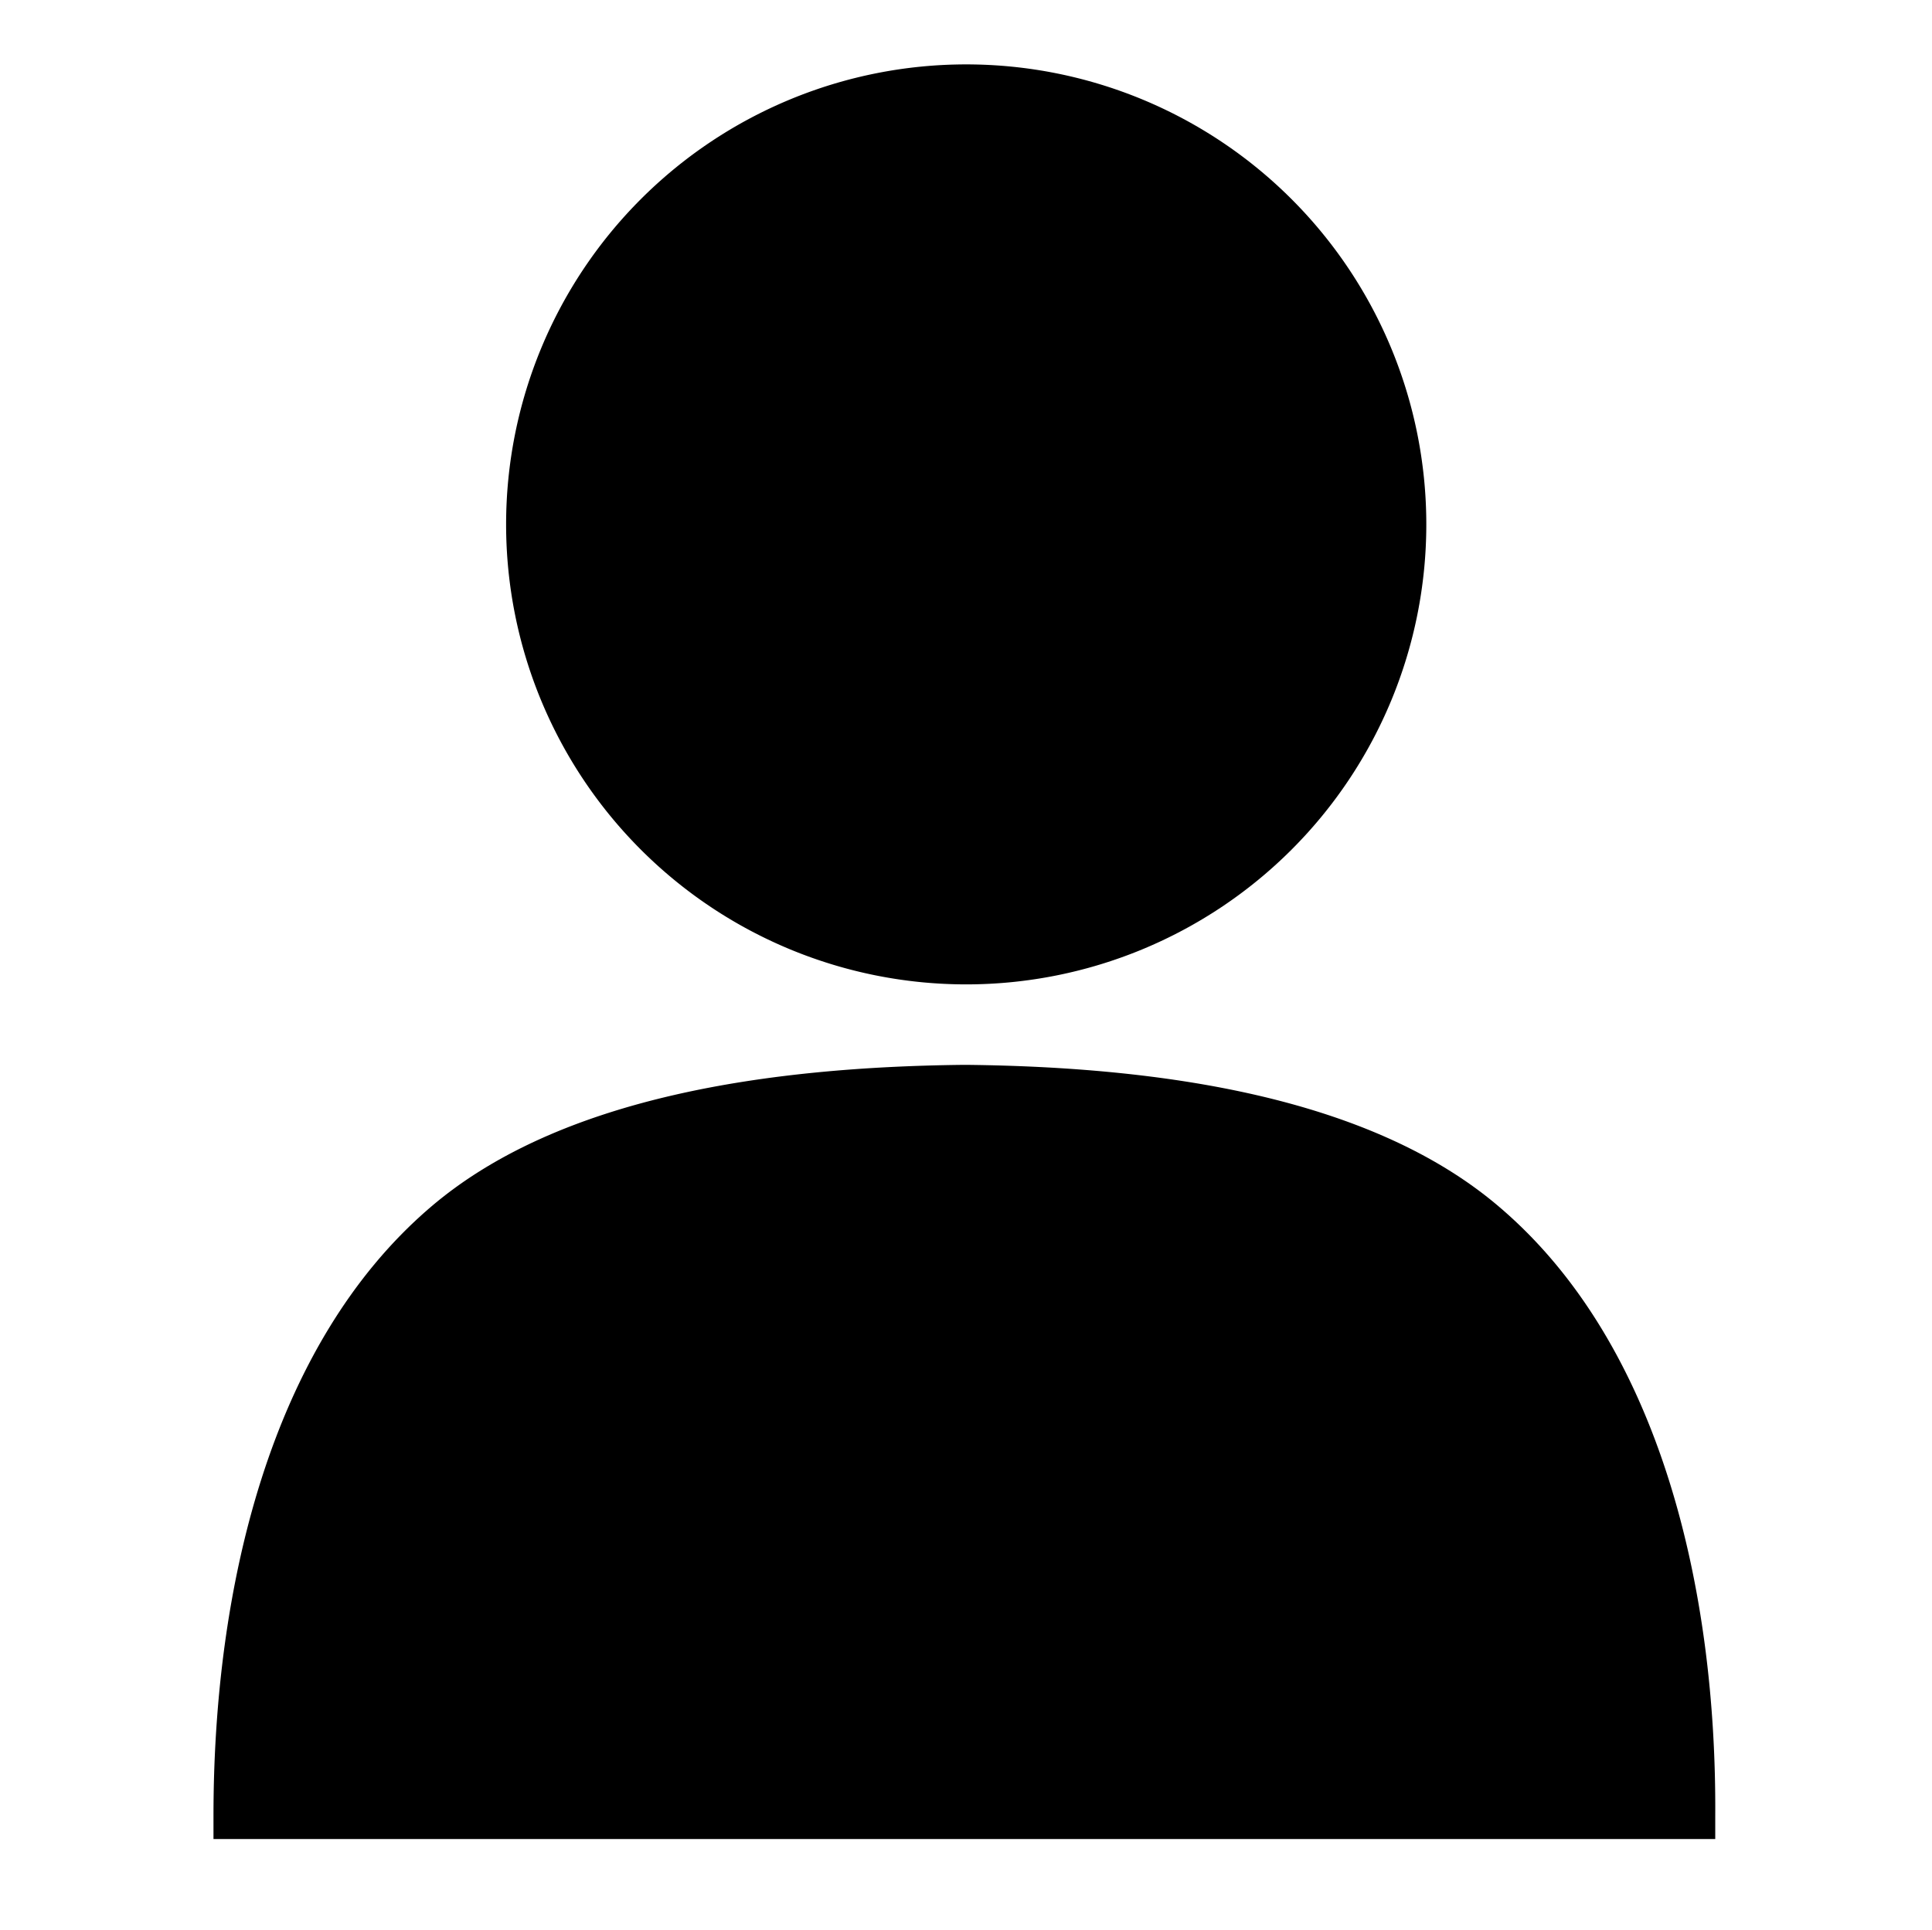 <?xml version="1.0" standalone="no"?><!DOCTYPE svg PUBLIC "-//W3C//DTD SVG 1.1//EN" "http://www.w3.org/Graphics/SVG/1.1/DTD/svg11.dtd"><svg t="1618831322501" class="icon" viewBox="0 0 1025 1024" version="1.1" xmlns="http://www.w3.org/2000/svg" p-id="4000" xmlns:xlink="http://www.w3.org/1999/xlink" width="200.195" height="200"><defs><style type="text/css"></style></defs><path d="M512.61 522.374a244.1 244.1 0 1 0-244.1-244.1 244.1 244.1 0 0 0 244.1 244.1z m283.156 118.389c-69.08-59.316-181.366-74.451-281.692-75.671h-4.15c-100.325 1.221-212.611 16.355-281.692 75.671-85.435 73.23-114.971 203.335-114.971 322.7v12.449h796.743v-12.449c0.732-119.365-28.804-249.714-114.239-322.7z" p-id="4001"></path></svg>